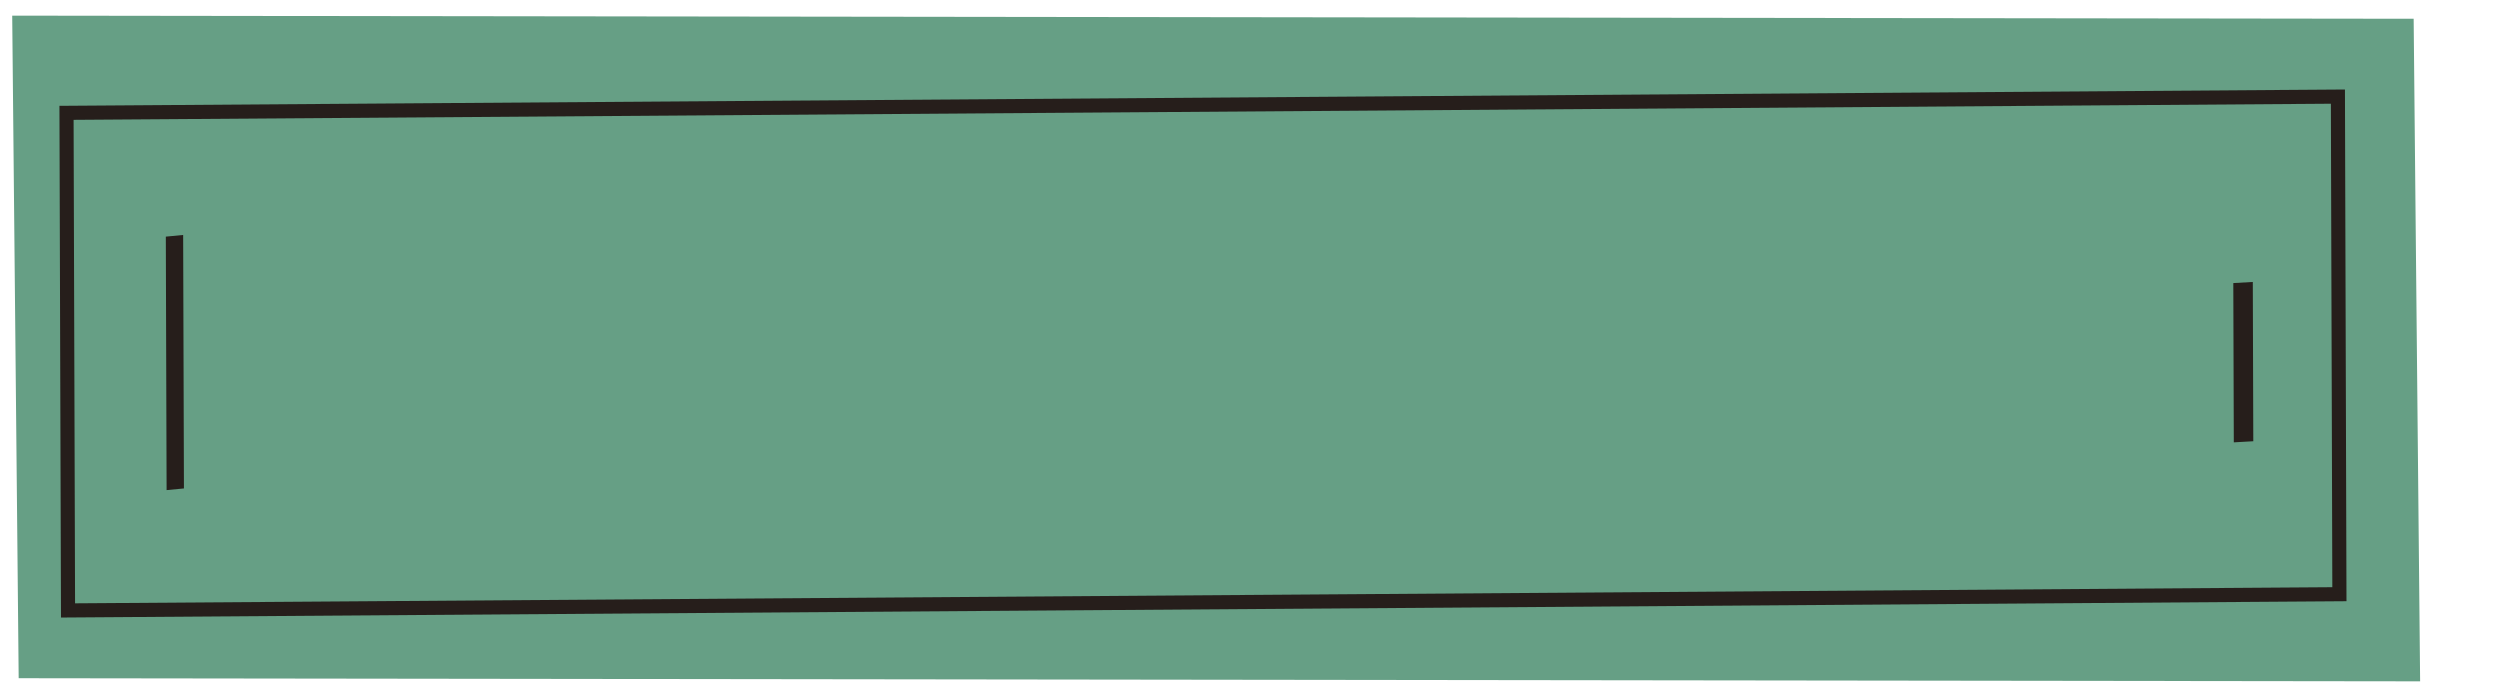 <?xml version="1.0" encoding="UTF-8" standalone="no"?>
<!-- Created with Inkscape (http://www.inkscape.org/) -->

<svg
   width="299.094mm"
   height="81.917mm"
   viewBox="0 0 299.094 81.917"
   version="1.1"
   id="svg1"
   inkscape:version="1.4 (86a8ad7, 2024-10-11)"
   sodipodi:docname="book-six.svg"
   xmlns:inkscape="http://www.inkscape.org/namespaces/inkscape"
   xmlns:sodipodi="http://sodipodi.sourceforge.net/DTD/sodipodi-0.dtd"
   xmlns="http://www.w3.org/2000/svg"
   xmlns:svg="http://www.w3.org/2000/svg">
  <sodipodi:namedview
     id="namedview1"
     pagecolor="#ffffff"
     bordercolor="#000000"
     borderopacity="0.25"
     inkscape:showpageshadow="2"
     inkscape:pageopacity="0.0"
     inkscape:pagecheckerboard="0"
     inkscape:deskcolor="#d1d1d1"
     inkscape:document-units="mm"
     inkscape:zoom="0.75811588"
     inkscape:cx="567.19561"
     inkscape:cy="140.47984"
     inkscape:window-width="1920"
     inkscape:window-height="1111"
     inkscape:window-x="-9"
     inkscape:window-y="-9"
     inkscape:window-maximized="1"
     inkscape:current-layer="layer1">
    <inkscape:page
       x="3.0068176e-08"
       y="1.223793e-06"
       width="299.094"
       height="81.917"
       id="page1"
       margin="105.398 0 0"
       bleed="0" />
  </sodipodi:namedview>
  <defs
     id="defs1" />
  <g
     inkscape:label="Ebene 1"
     inkscape:groupmode="layer"
     id="layer1"
     transform="translate(0.698,-128.083)">
    <path
       id="rect55-4"
       style="fill:#669f85;stroke-width:2.013;stroke-linecap:square"
       d="m 288.066,130.328 0.774,79.268 L 1.537,209.222 0.763,129.954 Z" />
    <path
       id="rect62-5"
       style="display:inline;fill:none;stroke:#261e1b;stroke-width:1.689;stroke-linecap:square"
       d="M 279.004,139.641 279.183,199.172 7.44,201.114 7.26,141.583 Z" />
    <path
       id="rect71-1"
       style="fill:#261e1b;stroke-width:0.31;stroke-linecap:square"
       d="m 19.14,156.393 2.074,-0.2 0.093,30.326 -2.074,0.2 z" />
    <path
       id="rect74-7"
       style="fill:#261e1b;stroke-width:0.261;stroke-linecap:square"
       d="m 266.489,161.949 2.333,-0.133 0.059,19.056 -2.333,0.133 z" />
  </g>
</svg>
